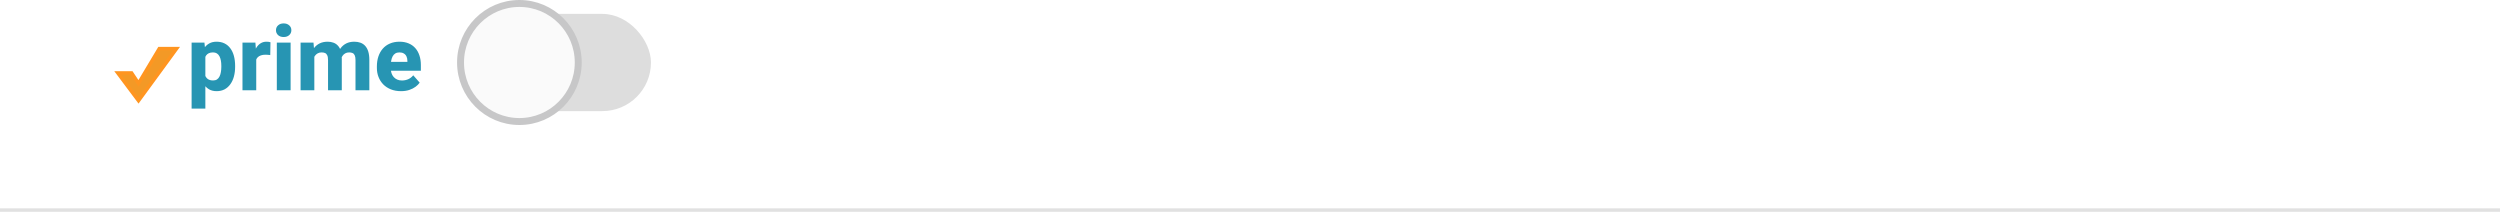 <svg width="360" height="32" viewBox="0 0 360 32" fill="none" xmlns="http://www.w3.org/2000/svg">
<g filter="url(#filter0_d_50_1844)">
<line x1="-2" y1="29.75" x2="362" y2="29.75" stroke="#E1E1E1" stroke-width="0.5"/>
</g>
<path d="M29.572 7.452V15.641H27.592V6.132H29.439L29.572 7.452ZM33.857 9.49V9.623C33.857 10.122 33.8 10.586 33.685 11.013C33.571 11.436 33.4 11.807 33.171 12.124C32.947 12.441 32.67 12.689 32.34 12.867C32.01 13.04 31.627 13.127 31.191 13.127C30.776 13.127 30.416 13.04 30.112 12.867C29.811 12.689 29.557 12.444 29.35 12.13C29.147 11.813 28.982 11.451 28.855 11.045C28.732 10.634 28.637 10.197 28.569 9.731V9.471C28.637 8.976 28.734 8.516 28.861 8.093C28.988 7.67 29.153 7.304 29.356 6.995C29.559 6.682 29.811 6.439 30.112 6.265C30.412 6.092 30.77 6.005 31.184 6.005C31.616 6.005 31.999 6.087 32.333 6.252C32.668 6.417 32.947 6.654 33.171 6.963C33.4 7.268 33.571 7.634 33.685 8.062C33.8 8.489 33.857 8.965 33.857 9.49ZM31.87 9.623V9.49C31.87 9.21 31.849 8.954 31.806 8.722C31.764 8.485 31.696 8.279 31.603 8.106C31.51 7.928 31.387 7.791 31.235 7.693C31.083 7.596 30.897 7.547 30.677 7.547C30.439 7.547 30.238 7.585 30.073 7.662C29.908 7.738 29.775 7.85 29.674 7.998C29.572 8.142 29.498 8.32 29.451 8.531C29.409 8.743 29.386 8.984 29.382 9.255V9.953C29.386 10.271 29.43 10.554 29.515 10.804C29.604 11.049 29.741 11.242 29.927 11.381C30.118 11.517 30.372 11.585 30.689 11.585C30.913 11.585 31.1 11.536 31.248 11.438C31.4 11.337 31.521 11.195 31.61 11.013C31.703 10.831 31.768 10.622 31.806 10.385C31.849 10.148 31.87 9.894 31.87 9.623ZM36.897 7.731V13H34.917V6.132H36.777L36.897 7.731ZM38.947 6.081L38.916 7.928C38.831 7.916 38.721 7.905 38.586 7.896C38.45 7.884 38.334 7.877 38.237 7.877C37.983 7.877 37.763 7.909 37.576 7.973C37.394 8.032 37.242 8.121 37.119 8.239C37.001 8.358 36.912 8.506 36.853 8.684C36.794 8.857 36.764 9.058 36.764 9.287L36.389 9.103C36.389 8.65 36.434 8.235 36.523 7.858C36.612 7.482 36.741 7.156 36.91 6.881C37.079 6.602 37.286 6.386 37.532 6.233C37.777 6.081 38.057 6.005 38.37 6.005C38.471 6.005 38.575 6.011 38.681 6.024C38.787 6.037 38.876 6.056 38.947 6.081ZM41.848 6.132V13H39.862V6.132H41.848ZM39.741 4.354C39.741 4.067 39.843 3.832 40.046 3.65C40.249 3.464 40.515 3.371 40.846 3.371C41.175 3.371 41.442 3.464 41.645 3.65C41.853 3.832 41.956 4.067 41.956 4.354C41.956 4.638 41.853 4.873 41.645 5.059C41.442 5.241 41.175 5.332 40.846 5.332C40.515 5.332 40.249 5.241 40.046 5.059C39.843 4.873 39.741 4.638 39.741 4.354ZM45.263 7.573V13H43.283V6.132H45.143L45.263 7.573ZM45.01 9.325L44.508 9.337C44.508 8.855 44.565 8.413 44.679 8.011C44.798 7.604 44.969 7.251 45.194 6.951C45.418 6.65 45.695 6.417 46.025 6.252C46.359 6.087 46.745 6.005 47.18 6.005C47.485 6.005 47.762 6.051 48.012 6.145C48.262 6.233 48.475 6.375 48.653 6.57C48.835 6.76 48.975 7.01 49.072 7.319C49.169 7.624 49.218 7.99 49.218 8.417V13H47.237V8.658C47.237 8.354 47.2 8.123 47.123 7.966C47.051 7.806 46.946 7.695 46.806 7.636C46.666 7.577 46.499 7.547 46.304 7.547C46.093 7.547 45.904 7.594 45.739 7.687C45.579 7.776 45.443 7.901 45.333 8.062C45.223 8.222 45.141 8.411 45.086 8.626C45.035 8.842 45.01 9.075 45.01 9.325ZM49.015 9.223L48.386 9.274C48.386 8.808 48.441 8.377 48.551 7.979C48.661 7.581 48.827 7.236 49.047 6.944C49.267 6.648 49.54 6.417 49.865 6.252C50.196 6.087 50.578 6.005 51.014 6.005C51.336 6.005 51.628 6.051 51.89 6.145C52.157 6.238 52.386 6.388 52.576 6.595C52.771 6.803 52.921 7.076 53.027 7.414C53.132 7.748 53.185 8.159 53.185 8.646V13H51.192V8.646C51.192 8.345 51.154 8.117 51.078 7.96C51.006 7.803 50.9 7.695 50.761 7.636C50.625 7.577 50.462 7.547 50.272 7.547C50.06 7.547 49.876 7.592 49.719 7.681C49.563 7.765 49.432 7.884 49.326 8.036C49.22 8.184 49.142 8.36 49.091 8.563C49.04 8.766 49.015 8.986 49.015 9.223ZM57.749 13.127C57.203 13.127 56.715 13.04 56.283 12.867C55.851 12.693 55.485 12.454 55.185 12.149C54.889 11.841 54.662 11.485 54.506 11.083C54.349 10.681 54.271 10.252 54.271 9.794V9.553C54.271 9.041 54.343 8.569 54.487 8.138C54.63 7.706 54.84 7.332 55.115 7.014C55.394 6.693 55.737 6.445 56.143 6.271C56.55 6.094 57.013 6.005 57.533 6.005C58.02 6.005 58.454 6.085 58.835 6.246C59.216 6.403 59.537 6.629 59.8 6.925C60.062 7.217 60.261 7.571 60.396 7.985C60.536 8.396 60.606 8.857 60.606 9.369V10.182H55.071V8.906H58.663V8.753C58.663 8.512 58.619 8.301 58.53 8.119C58.445 7.937 58.318 7.797 58.149 7.7C57.984 7.598 57.775 7.547 57.521 7.547C57.279 7.547 57.078 7.598 56.918 7.7C56.757 7.801 56.628 7.945 56.531 8.131C56.437 8.313 56.37 8.527 56.327 8.772C56.285 9.014 56.264 9.274 56.264 9.553V9.794C56.264 10.061 56.3 10.304 56.372 10.524C56.444 10.745 56.55 10.933 56.689 11.089C56.829 11.246 56.998 11.369 57.197 11.457C57.396 11.546 57.622 11.591 57.876 11.591C58.189 11.591 58.488 11.532 58.771 11.413C59.055 11.29 59.3 11.1 59.508 10.842L60.434 11.902C60.295 12.105 60.098 12.302 59.844 12.492C59.594 12.678 59.294 12.831 58.943 12.949C58.591 13.068 58.194 13.127 57.749 13.127Z" fill="#2795B3"/>
<path d="M19.945 14.5L16.953 10.5H18.947L19.945 12L22.936 7H25.429L19.945 14.5Z" fill="#F39926" stroke="#FF9520" stroke-width="0.5"/>
<rect x="67.811" y="2" width="25.928" height="14" rx="7" fill="#DDDDDD"/>
<path d="M83.267 9C83.267 13.696 79.471 17.5 74.792 17.5C70.113 17.5 66.317 13.696 66.317 9C66.317 4.304 70.113 0.5 74.792 0.5C79.471 0.5 83.267 4.304 83.267 9Z" fill="#FAFAFA" stroke="#C7C7C8"/>
<defs>
<filter id="filter0_d_50_1844" x="-3.5" y="28.5" width="367" height="3.5" filterUnits="userSpaceOnUse" color-interpolation-filters="sRGB">
<feFlood flood-opacity="0" result="BackgroundImageFix"/>
<feColorMatrix in="SourceAlpha" type="matrix" values="0 0 0 0 0 0 0 0 0 0 0 0 0 0 0 0 0 0 127 0" result="hardAlpha"/>
<feOffset dy="0.5"/>
<feGaussianBlur stdDeviation="0.75"/>
<feComposite in2="hardAlpha" operator="out"/>
<feColorMatrix type="matrix" values="0 0 0 0 0 0 0 0 0 0 0 0 0 0 0 0 0 0 0.3 0"/>
<feBlend mode="normal" in2="BackgroundImageFix" result="effect1_dropShadow_50_1844"/>
<feBlend mode="normal" in="SourceGraphic" in2="effect1_dropShadow_50_1844" result="shape"/>
</filter>
</defs>
</svg>

